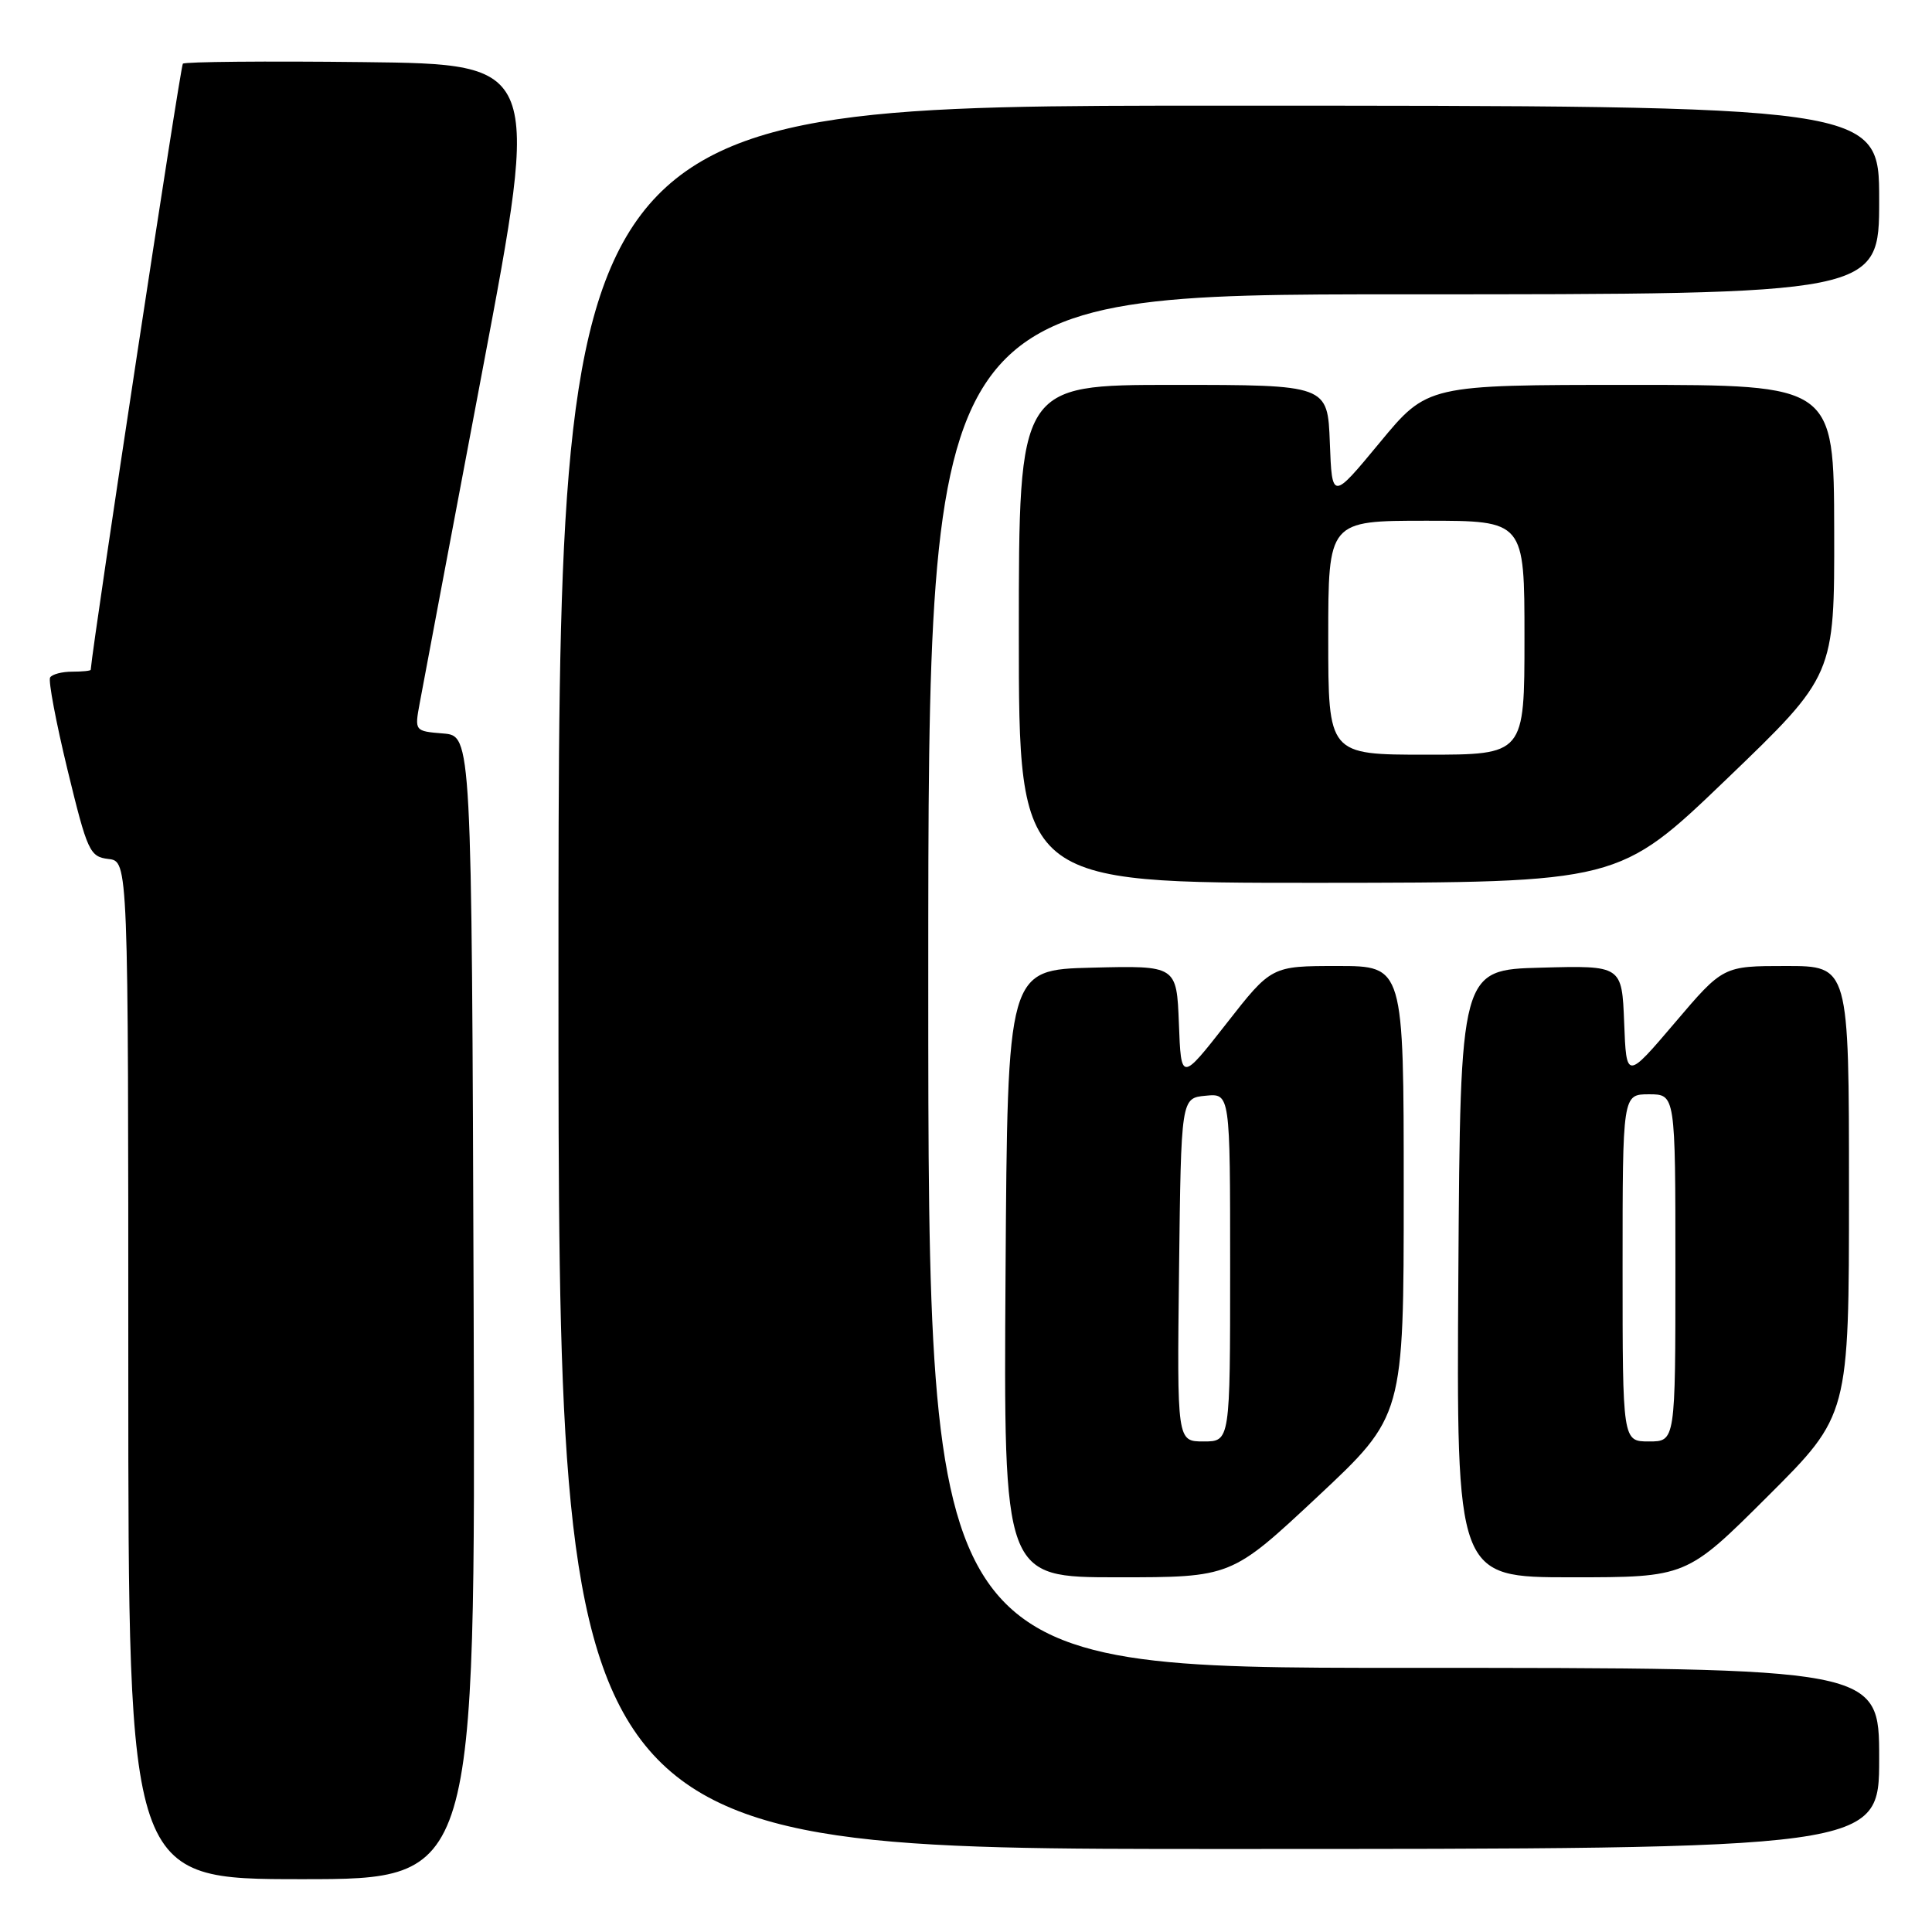 <?xml version="1.0" encoding="UTF-8" standalone="no"?>
<!DOCTYPE svg PUBLIC "-//W3C//DTD SVG 1.1//EN" "http://www.w3.org/Graphics/SVG/1.1/DTD/svg11.dtd" >
<svg xmlns="http://www.w3.org/2000/svg" xmlns:xlink="http://www.w3.org/1999/xlink" version="1.1" viewBox="0 0 256 256">
 <g >
 <path fill="currentColor"
d=" M 62.76 173.25 C 62.50 97.50 62.50 97.50 58.72 97.19 C 54.94 96.88 54.93 96.87 55.61 93.19 C 55.98 91.16 59.73 71.28 63.94 49.00 C 71.60 8.50 71.60 8.50 48.15 8.23 C 35.25 8.08 24.49 8.18 24.23 8.44 C 23.90 8.77 12.39 84.47 12.02 88.75 C 12.01 88.89 10.90 89.00 9.56 89.00 C 8.22 89.00 6.91 89.34 6.64 89.77 C 6.38 90.19 7.42 95.70 8.95 102.02 C 11.58 112.84 11.89 113.52 14.37 113.82 C 17.00 114.13 17.00 114.13 17.00 181.57 C 17.00 249.00 17.00 249.00 40.01 249.00 C 63.01 249.00 63.01 249.00 62.76 173.25 Z  M 249.00 233.00 C 249.00 221.00 249.00 221.00 186.00 221.00 C 123.00 221.00 123.00 221.00 123.00 130.00 C 123.00 39.00 123.00 39.00 186.00 39.00 C 249.00 39.00 249.00 39.00 249.00 26.50 C 249.00 14.00 249.00 14.00 161.50 14.00 C 74.00 14.00 74.00 14.00 74.00 129.50 C 74.00 245.00 74.00 245.00 161.50 245.00 C 249.00 245.00 249.00 245.00 249.00 233.00 Z  M 174.58 198.32 C 186.00 187.63 186.00 187.63 186.00 157.82 C 186.00 128.00 186.00 128.00 177.24 128.00 C 168.47 128.00 168.47 128.00 162.49 135.65 C 156.50 143.30 156.50 143.30 156.21 135.62 C 155.91 127.94 155.91 127.94 144.71 128.22 C 133.50 128.50 133.50 128.50 133.24 168.75 C 132.98 209.00 132.98 209.00 148.07 209.00 C 163.16 209.00 163.16 209.00 174.58 198.32 Z  M 234.23 198.27 C 245.00 187.53 245.00 187.53 245.00 157.77 C 245.00 128.00 245.00 128.00 236.66 128.00 C 228.32 128.00 228.32 128.00 221.91 135.54 C 215.50 143.07 215.50 143.07 215.21 135.50 C 214.91 127.93 214.91 127.93 204.21 128.22 C 193.50 128.50 193.50 128.50 193.24 168.75 C 192.98 209.00 192.98 209.00 208.22 209.00 C 223.47 209.00 223.47 209.00 234.23 198.27 Z  M 228.79 103.23 C 243.08 89.50 243.08 89.50 243.04 70.25 C 243.00 51.00 243.00 51.00 216.07 51.00 C 189.14 51.00 189.14 51.00 182.82 58.65 C 176.50 66.29 176.50 66.29 176.21 58.65 C 175.92 51.00 175.92 51.00 155.46 51.00 C 135.00 51.00 135.00 51.00 135.00 84.00 C 135.00 117.00 135.00 117.00 174.75 116.98 C 214.50 116.95 214.50 116.95 228.79 103.23 Z  M 156.23 168.25 C 156.50 145.50 156.50 145.50 159.75 145.19 C 163.00 144.87 163.00 144.87 163.00 167.94 C 163.00 191.00 163.00 191.00 159.48 191.00 C 155.96 191.00 155.96 191.00 156.23 168.25 Z  M 215.00 168.00 C 215.00 145.00 215.00 145.00 218.50 145.00 C 222.00 145.00 222.00 145.00 222.00 168.00 C 222.00 191.00 222.00 191.00 218.50 191.00 C 215.00 191.00 215.00 191.00 215.00 168.00 Z  M 176.00 84.50 C 176.00 69.00 176.00 69.00 189.00 69.00 C 202.00 69.00 202.00 69.00 202.00 84.50 C 202.00 100.00 202.00 100.00 189.00 100.00 C 176.00 100.00 176.00 100.00 176.00 84.50 Z "/>
</g>
</svg>